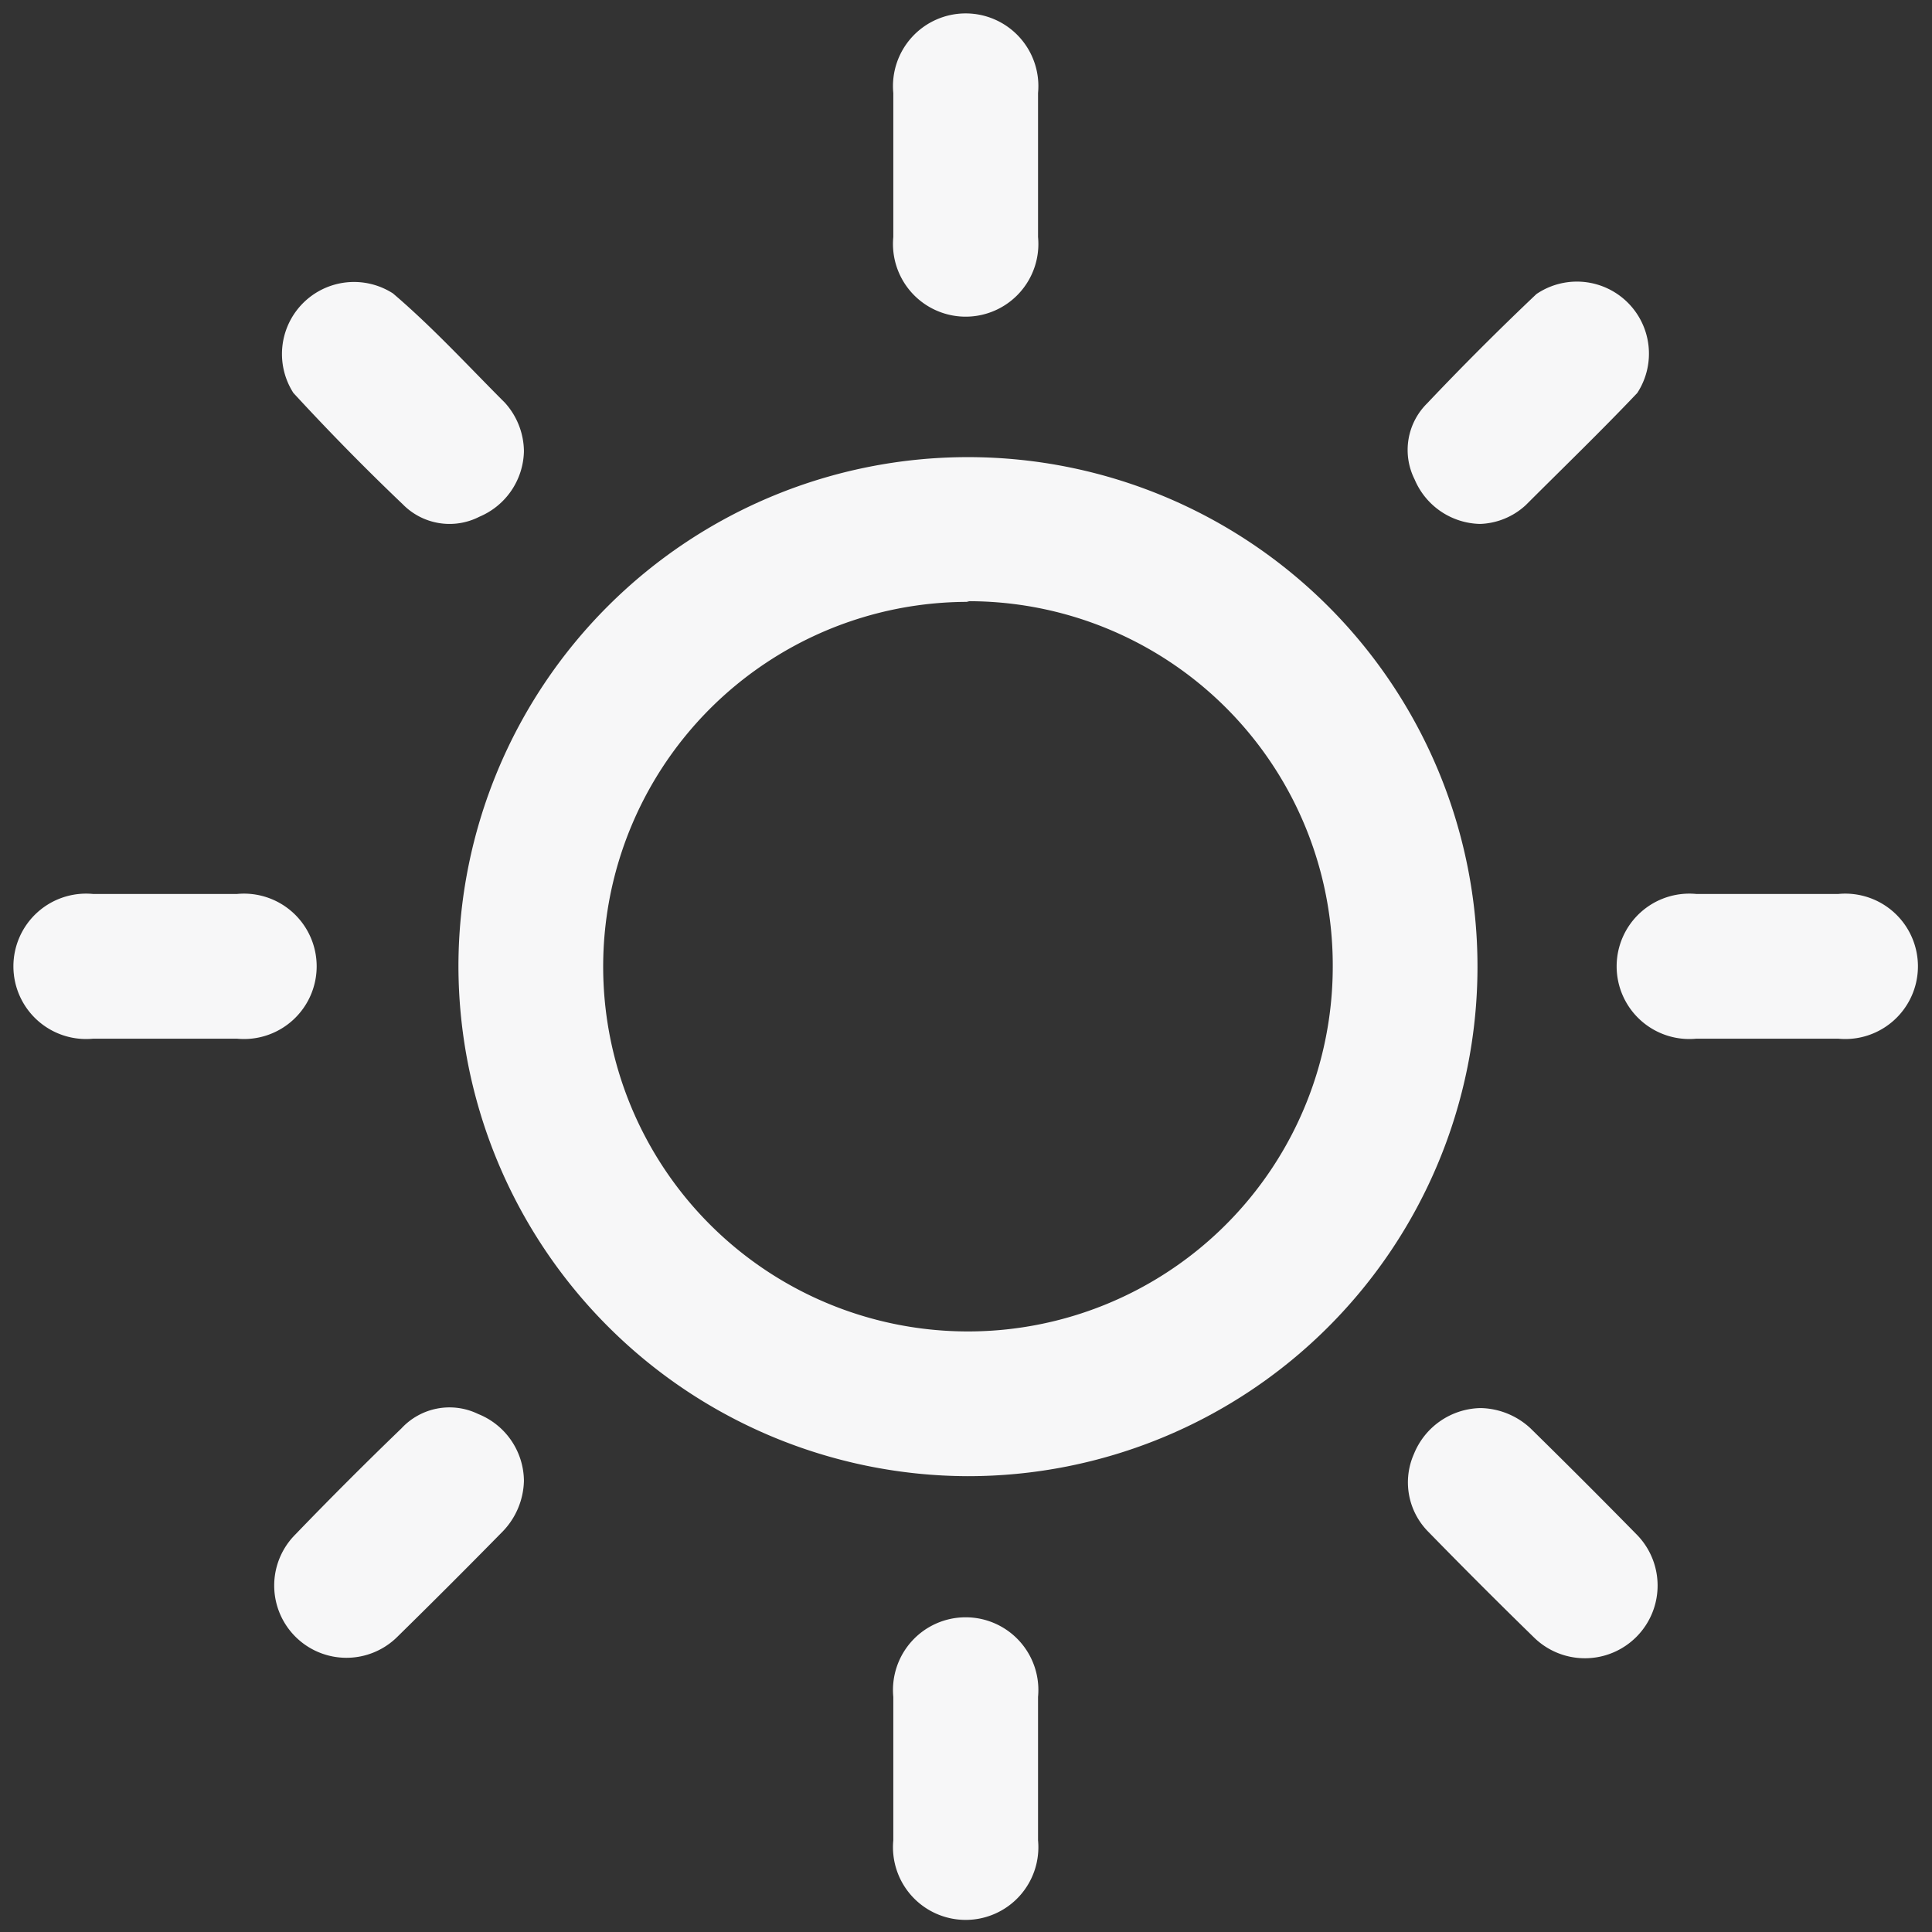 <svg id="Capa_1" data-name="Capa 1"
  xmlns="http://www.w3.org/2000/svg" viewBox="0 0 29.5 29.5">
  <rect x="0" y="0" width="29.5" height="29.5" fill="#333333" stroke="none"/>
  <defs>
    <style>.cls-1{fill:#f7f7f8;}</style>
  </defs>
  <title>sol</title>
  <g id="fG7rJb.tif">
    <path class="cls-1" d="M7,14.75a7.78,7.78,0,1,1,7.77,7.79A7.8,7.8,0,0,1,7,14.75Zm7.8-5.56a5.57,5.57,0,1,0,5.55,5.58A5.56,5.56,0,0,0,14.76,9.18Z"/>
    <path class="cls-1" d="M27,15.86H25.9a1.11,1.11,0,1,1,0-2.21h2.17a1.11,1.11,0,1,1,0,2.21Z"/>
    <path class="cls-1" d="M13.64,27c0-.36,0-.73,0-1.09a1.11,1.11,0,1,1,2.21,0q0,1.09,0,2.19a1.11,1.11,0,1,1-2.21,0C13.64,27.72,13.64,27.36,13.64,27Z"/>
    <path class="cls-1" d="M13.64,2.51c0-.36,0-.73,0-1.09a1.11,1.11,0,1,1,2.21,0q0,1.1,0,2.2a1.11,1.11,0,1,1-2.21,0C13.64,3.25,13.64,2.88,13.64,2.51Z"/>
    <path class="cls-1" d="M2.51,15.86H1.42a1.11,1.11,0,1,1,0-2.21h2.2a1.11,1.11,0,1,1,0,2.21Z"/>
    <path class="cls-1" d="M8,22.61a1.15,1.15,0,0,1-.32.77c-.53.54-1.07,1.08-1.61,1.61a1.1,1.1,0,0,1-1.56-1.56c.53-.55,1.07-1.09,1.62-1.62a1,1,0,0,1,1.17-.22A1.11,1.11,0,0,1,8,22.61Z"/>
    <path class="cls-1" d="M8,6.89a1.11,1.11,0,0,1-.68,1A1,1,0,0,1,6.15,7.7Q5.3,6.89,4.48,6A1.1,1.1,0,0,1,6,4.48C6.61,5,7.15,5.59,7.71,6.15A1.12,1.12,0,0,1,8,6.89Z"/>
    <path class="cls-1" d="M22.6,8a1.11,1.11,0,0,1-1-.68,1,1,0,0,1,.19-1.16c.54-.57,1.1-1.13,1.67-1.67A1.1,1.1,0,0,1,25,6c-.55.58-1.13,1.14-1.7,1.71A1.08,1.08,0,0,1,22.6,8Z"/>
    <path class="cls-1" d="M22.61,21.5a1.15,1.15,0,0,1,.76.31c.54.53,1.08,1.07,1.61,1.61A1.1,1.1,0,0,1,23.42,25q-.81-.79-1.61-1.61a1.07,1.07,0,0,1-.22-1.19A1.12,1.12,0,0,1,22.61,21.5Z"/>
  </g>
</svg>